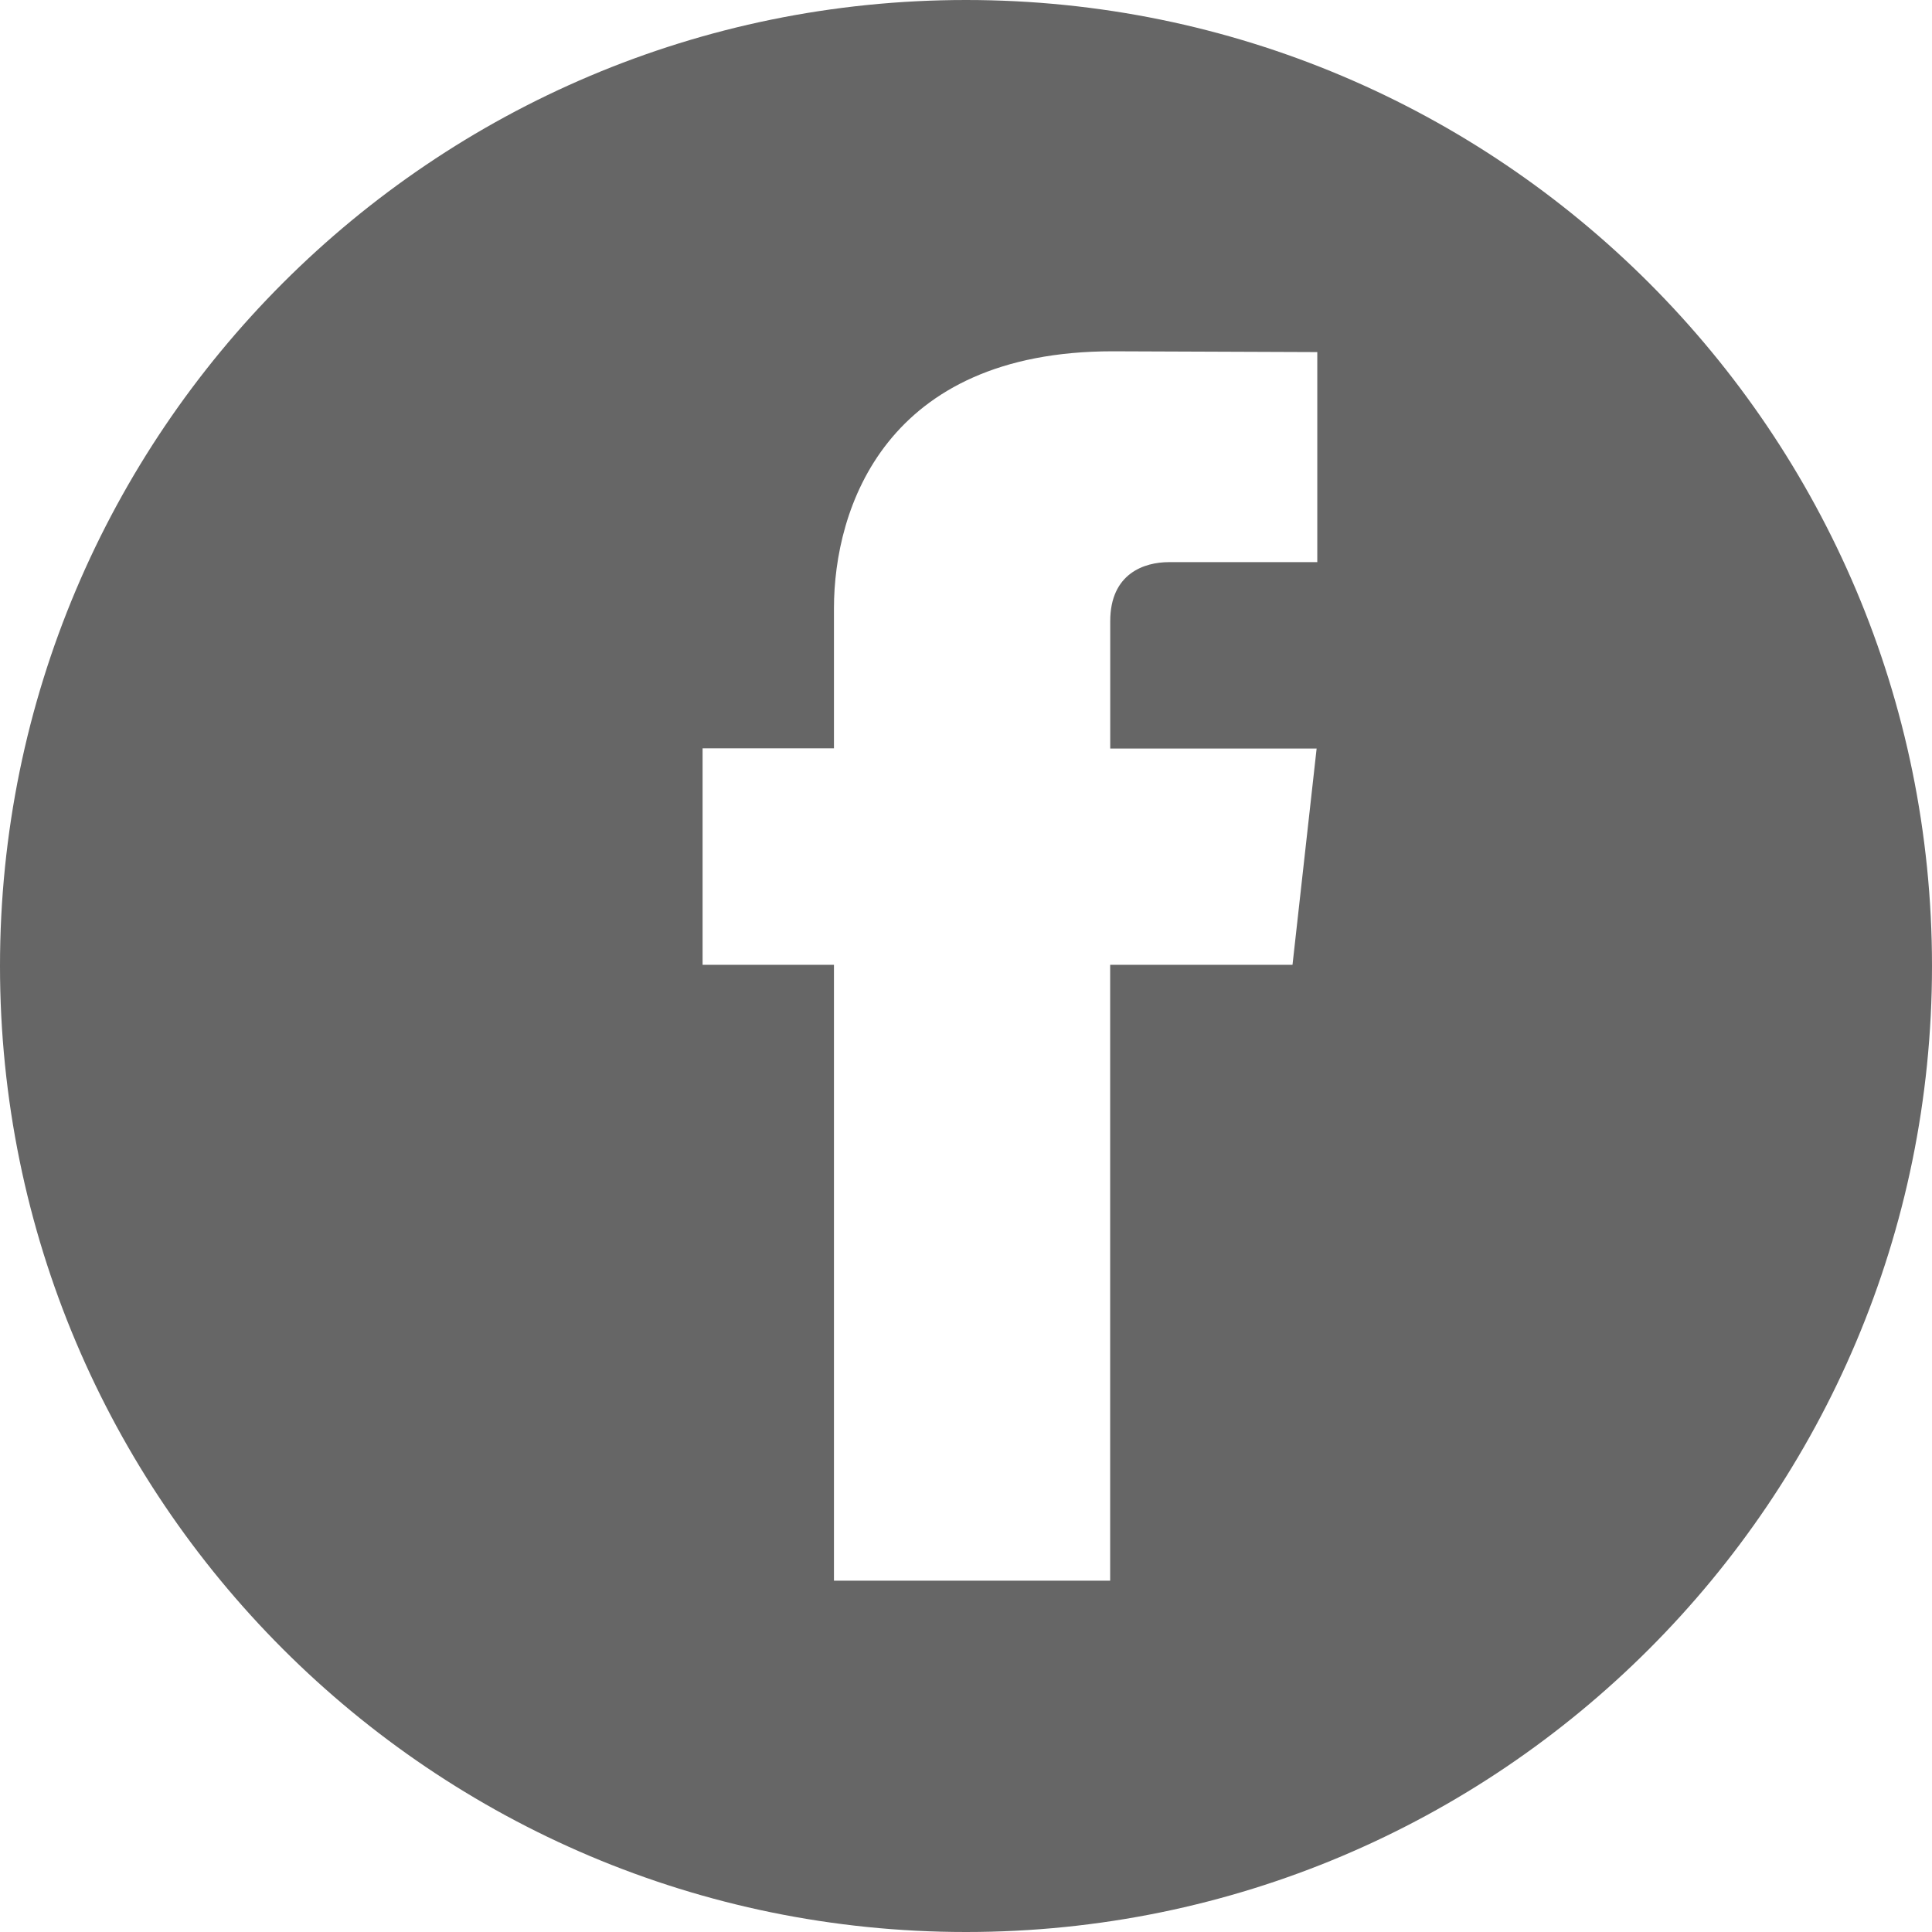 <svg width="29" height="29" viewBox="0 0 29 29" fill="none" xmlns="http://www.w3.org/2000/svg">
<path fill-rule="evenodd" clip-rule="evenodd" d="M29 14.5C29 22.508 22.508 29 14.5 29C6.492 29 0 22.508 0 14.5C0 6.492 6.492 0 14.5 0C22.508 0 29 6.492 29 14.5ZM16.664 14.482H19.401L19.763 11.236H16.665V9.324C16.665 8.607 17.178 8.438 17.544 8.438H19.773V5.285L16.701 5.273C13.292 5.273 12.518 7.627 12.518 9.131V11.233H10.546V14.482H12.518V23.727H16.664V14.482Z" fill="#666666"/>
</svg>
